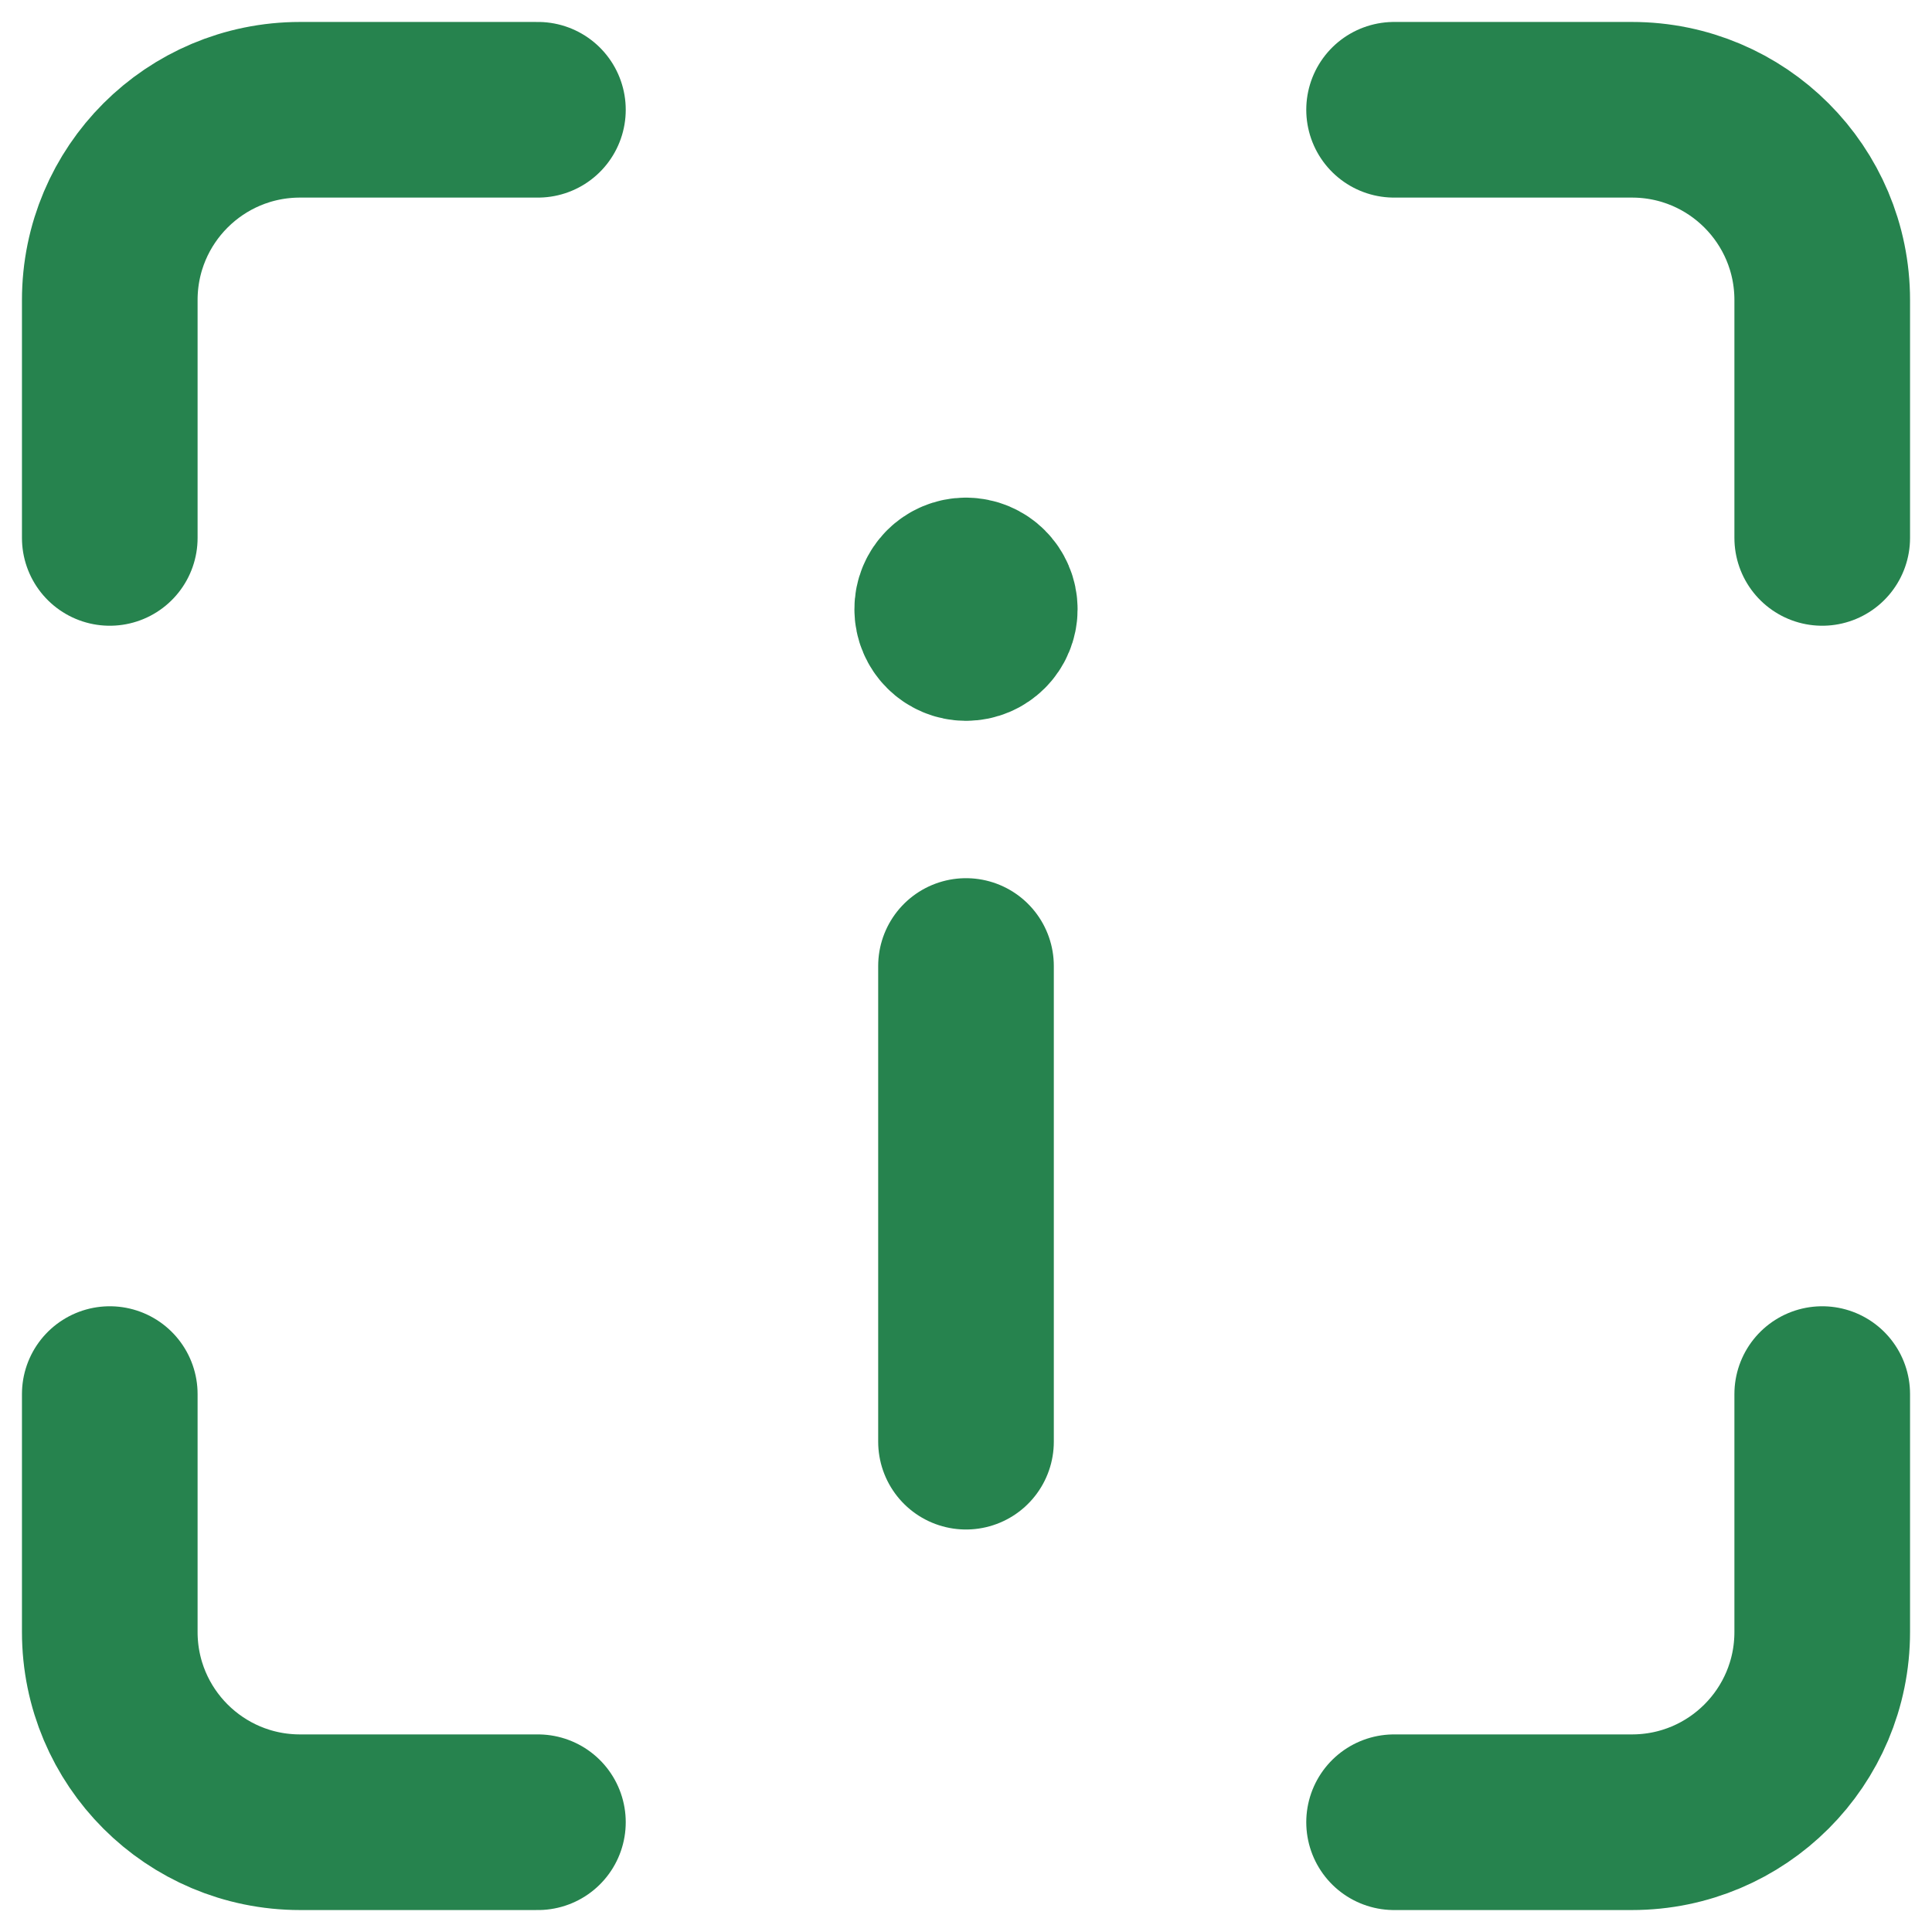 <?xml version="1.0" encoding="UTF-8"?>
<svg width="33px" height="33px" viewBox="0 0 33 33" version="1.1" xmlns="http://www.w3.org/2000/svg" xmlns:xlink="http://www.w3.org/1999/xlink">
    <!-- Generator: sketchtool 54.1 (76490) - https://sketchapp.com -->
    <title>0DDB3812-D12A-4AA4-9767-8796BE129D4D</title>
    <desc>Created with sketchtool.</desc>
    <g id="Page-1" stroke="none" stroke-width="1" fill="none" fill-rule="evenodd">
        <g id="Homepage_CBS" transform="translate(-950, -1203)">
            <g id="Infornation,-Info.2" transform="translate(947, 1200)">
                <g id="Group">
                    <polygon id="a" points="0 0 39 0 39 39 0 39"></polygon>
                    <polygon id="a" points="0 0 39 0 39 39 0 39"></polygon>
                    <path d="M12.188,4.875 L8.125,4.875 C6.329,4.875 4.875,6.329 4.875,8.125 L4.875,12.188" id="Path" stroke="#26834E" stroke-width="3" stroke-linecap="round" stroke-linejoin="round"></path>
                    <path d="M4.875,26.812 L4.875,30.875 C4.875,32.671 6.329,34.125 8.125,34.125 L12.188,34.125" id="Path" stroke="#26834E" stroke-width="3" stroke-linecap="round" stroke-linejoin="round"></path>
                    <path d="M26.812,34.125 L30.875,34.125 C32.671,34.125 34.125,32.671 34.125,30.875 L34.125,26.812" id="Path" stroke="#26834E" stroke-width="3" stroke-linecap="round" stroke-linejoin="round"></path>
                    <path d="M34.125,12.188 L34.125,8.125 C34.125,6.329 32.671,4.875 30.875,4.875 L26.812,4.875" id="Path" stroke="#26834E" stroke-width="3" stroke-linecap="round" stroke-linejoin="round"></path>
                    <path d="M19.5,19.5 L19.5,27.625" id="Path" stroke="#26834E" stroke-width="3" stroke-linecap="round" stroke-linejoin="round"></path>
                    <path d="M19.498,13 C19.274,13 19.092,13.182 19.094,13.406 C19.094,13.63 19.276,13.812 19.5,13.812 C19.724,13.812 19.906,13.63 19.906,13.406 C19.906,13.182 19.724,13 19.498,13" id="Path" stroke="#26834E" stroke-width="3" stroke-linecap="round" stroke-linejoin="round"></path>
                </g>
            </g>
        </g>
    </g>
</svg>